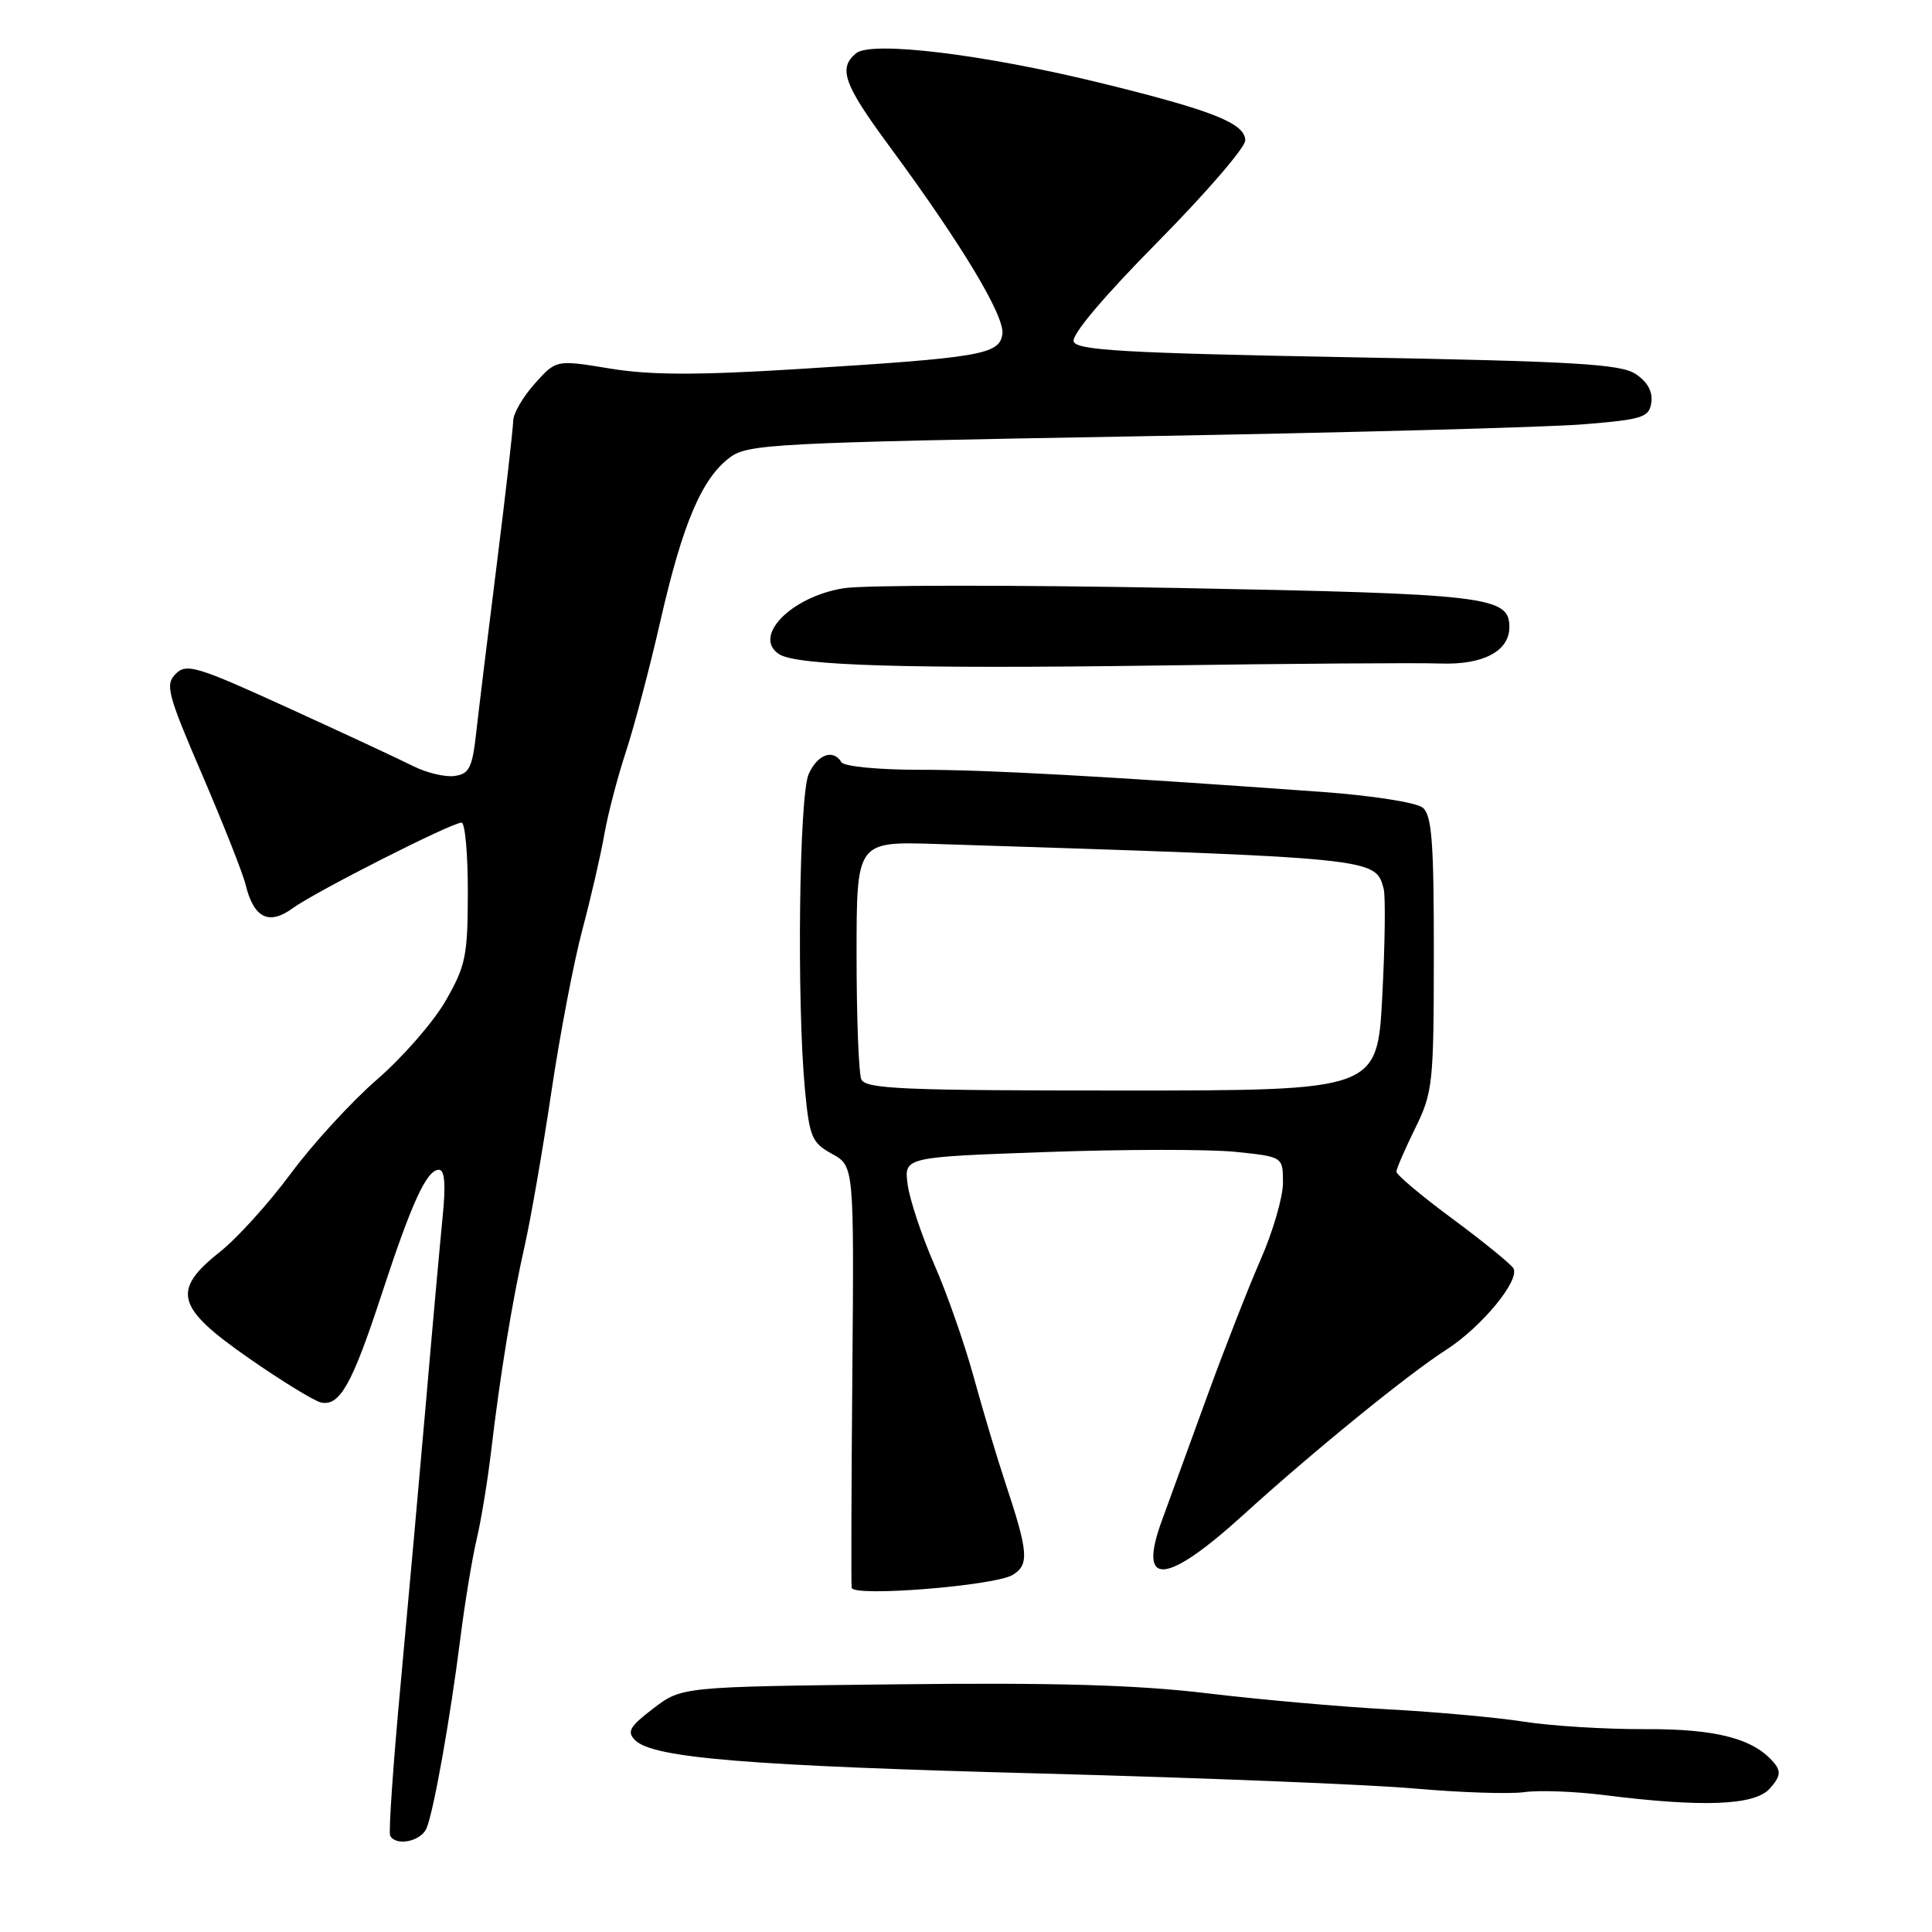 <?xml version="1.0" encoding="UTF-8" standalone="no"?>
<!DOCTYPE svg PUBLIC "-//W3C//DTD SVG 1.1//EN" "http://www.w3.org/Graphics/SVG/1.1/DTD/svg11.dtd" >
<svg xmlns="http://www.w3.org/2000/svg" xmlns:xlink="http://www.w3.org/1999/xlink" version="1.1" viewBox="0 0 256 256">
 <g >
 <path fill="currentColor"
d=" M 56.52 242.25 C 57.48 239.96 59.66 227.70 61.01 217.00 C 61.60 212.32 62.57 206.47 63.15 204.00 C 63.74 201.53 64.59 196.35 65.05 192.50 C 66.25 182.31 67.86 172.41 69.54 165.00 C 70.34 161.43 71.93 152.28 73.06 144.68 C 74.19 137.08 76.04 127.41 77.17 123.18 C 78.29 118.96 79.60 113.30 80.07 110.60 C 80.54 107.91 81.83 102.96 82.94 99.60 C 84.04 96.25 86.12 88.39 87.54 82.13 C 90.47 69.34 93.00 63.38 96.72 60.61 C 99.09 58.84 102.58 58.66 150.38 57.82 C 178.49 57.33 205.32 56.61 210.00 56.21 C 217.72 55.57 218.53 55.30 218.81 53.31 C 219.01 51.88 218.29 50.58 216.72 49.55 C 214.70 48.23 208.63 47.88 178.57 47.33 C 149.26 46.79 142.71 46.42 142.27 45.27 C 141.94 44.40 146.17 39.38 153.37 32.09 C 159.77 25.61 165.00 19.55 165.00 18.61 C 165.00 16.34 160.66 14.62 145.74 10.97 C 130.27 7.18 115.44 5.39 113.43 7.06 C 111.04 9.04 111.80 11.17 117.77 19.27 C 127.40 32.33 133.16 41.89 132.82 44.27 C 132.43 46.99 130.01 47.40 105.43 48.92 C 92.29 49.73 86.12 49.71 80.80 48.83 C 73.70 47.66 73.70 47.66 70.85 50.84 C 69.28 52.60 68.00 54.81 68.00 55.77 C 67.99 56.72 67.03 65.15 65.86 74.50 C 64.68 83.85 63.45 93.97 63.11 97.00 C 62.59 101.73 62.18 102.55 60.24 102.82 C 59.00 103.00 56.53 102.41 54.74 101.51 C 52.96 100.61 45.50 97.14 38.18 93.80 C 26.07 88.27 24.71 87.86 23.28 89.29 C 21.86 90.71 22.18 91.94 26.80 102.68 C 29.59 109.18 32.18 115.72 32.54 117.21 C 33.62 121.65 35.62 122.65 38.79 120.34 C 41.80 118.15 59.84 109.00 61.16 109.00 C 61.62 109.00 62.00 113.16 61.99 118.25 C 61.98 126.63 61.71 127.98 59.06 132.59 C 57.46 135.39 53.37 140.08 49.98 143.02 C 46.59 145.96 41.44 151.57 38.54 155.49 C 35.64 159.41 31.41 164.09 29.13 165.89 C 22.69 171.00 23.31 173.26 33.02 180.00 C 37.37 183.03 41.66 185.65 42.54 185.84 C 45.02 186.36 46.66 183.43 50.54 171.59 C 54.57 159.29 56.54 155.00 58.16 155.00 C 58.93 155.00 59.08 156.95 58.65 161.25 C 58.31 164.69 57.32 175.60 56.47 185.50 C 55.61 195.40 54.09 212.28 53.10 223.00 C 52.10 233.72 51.47 242.84 51.70 243.25 C 52.49 244.68 55.79 243.99 56.52 242.25 Z  M 234.48 237.02 C 235.89 235.46 236.02 234.73 235.09 233.61 C 232.41 230.38 227.44 229.07 217.93 229.12 C 212.74 229.14 205.57 228.70 202.00 228.14 C 198.43 227.58 190.32 226.84 184.00 226.50 C 177.68 226.16 166.85 225.20 159.95 224.37 C 150.71 223.26 139.85 222.94 118.87 223.18 C 90.34 223.50 90.34 223.50 86.58 226.37 C 83.42 228.78 83.03 229.46 84.16 230.59 C 86.52 232.95 99.15 233.98 138.31 235.01 C 159.31 235.57 181.43 236.46 187.45 236.99 C 193.48 237.52 200.00 237.74 201.95 237.47 C 203.90 237.19 208.65 237.37 212.50 237.85 C 225.56 239.50 232.47 239.24 234.48 237.02 Z  M 134.19 208.68 C 136.40 207.33 136.27 205.69 133.22 196.50 C 132.12 193.20 130.24 186.90 129.03 182.50 C 127.83 178.10 125.48 171.38 123.80 167.56 C 122.13 163.74 120.54 158.97 120.27 156.97 C 119.78 153.32 119.78 153.32 138.64 152.65 C 149.01 152.28 160.31 152.27 163.75 152.63 C 170.00 153.28 170.00 153.28 170.00 156.72 C 170.00 158.62 168.67 163.19 167.05 166.88 C 165.43 170.58 162.23 178.76 159.94 185.05 C 157.65 191.35 154.96 198.75 153.95 201.50 C 150.71 210.36 154.46 210.08 164.79 200.69 C 173.90 192.41 186.55 182.11 191.62 178.86 C 196.35 175.82 201.48 169.58 200.52 168.04 C 200.16 167.46 196.53 164.51 192.44 161.48 C 188.35 158.46 185.01 155.65 185.03 155.24 C 185.05 154.83 186.17 152.25 187.52 149.50 C 189.86 144.75 189.98 143.60 189.99 126.37 C 190.00 111.60 189.73 108.02 188.52 107.02 C 187.70 106.34 181.84 105.42 175.27 104.94 C 146.32 102.85 130.81 101.99 121.81 102.00 C 116.42 102.00 111.84 101.56 111.50 101.00 C 110.39 99.21 108.35 99.94 107.16 102.55 C 105.89 105.34 105.56 132.72 106.66 144.39 C 107.26 150.67 107.57 151.42 110.24 152.89 C 113.17 154.50 113.17 154.50 112.94 182.00 C 112.81 197.12 112.77 209.90 112.85 210.39 C 113.06 211.63 131.81 210.13 134.19 208.68 Z  M 190.86 87.92 C 196.53 88.12 200.00 86.28 200.00 83.09 C 200.00 79.02 197.16 78.69 156.11 77.91 C 134.45 77.50 114.52 77.51 111.83 77.94 C 104.84 79.04 99.64 84.35 103.25 86.69 C 105.58 88.20 120.39 88.64 153.00 88.19 C 170.88 87.93 187.91 87.81 190.86 87.92 Z  M 114.12 143.00 C 113.78 142.18 113.50 134.75 113.50 126.50 C 113.50 111.50 113.50 111.50 124.00 111.83 C 182.54 113.70 182.23 113.67 183.34 117.75 C 183.60 118.71 183.52 125.12 183.16 132.00 C 182.50 144.50 182.50 144.50 148.62 144.50 C 119.45 144.50 114.66 144.29 114.12 143.00 Z "/>
</g>
</svg>